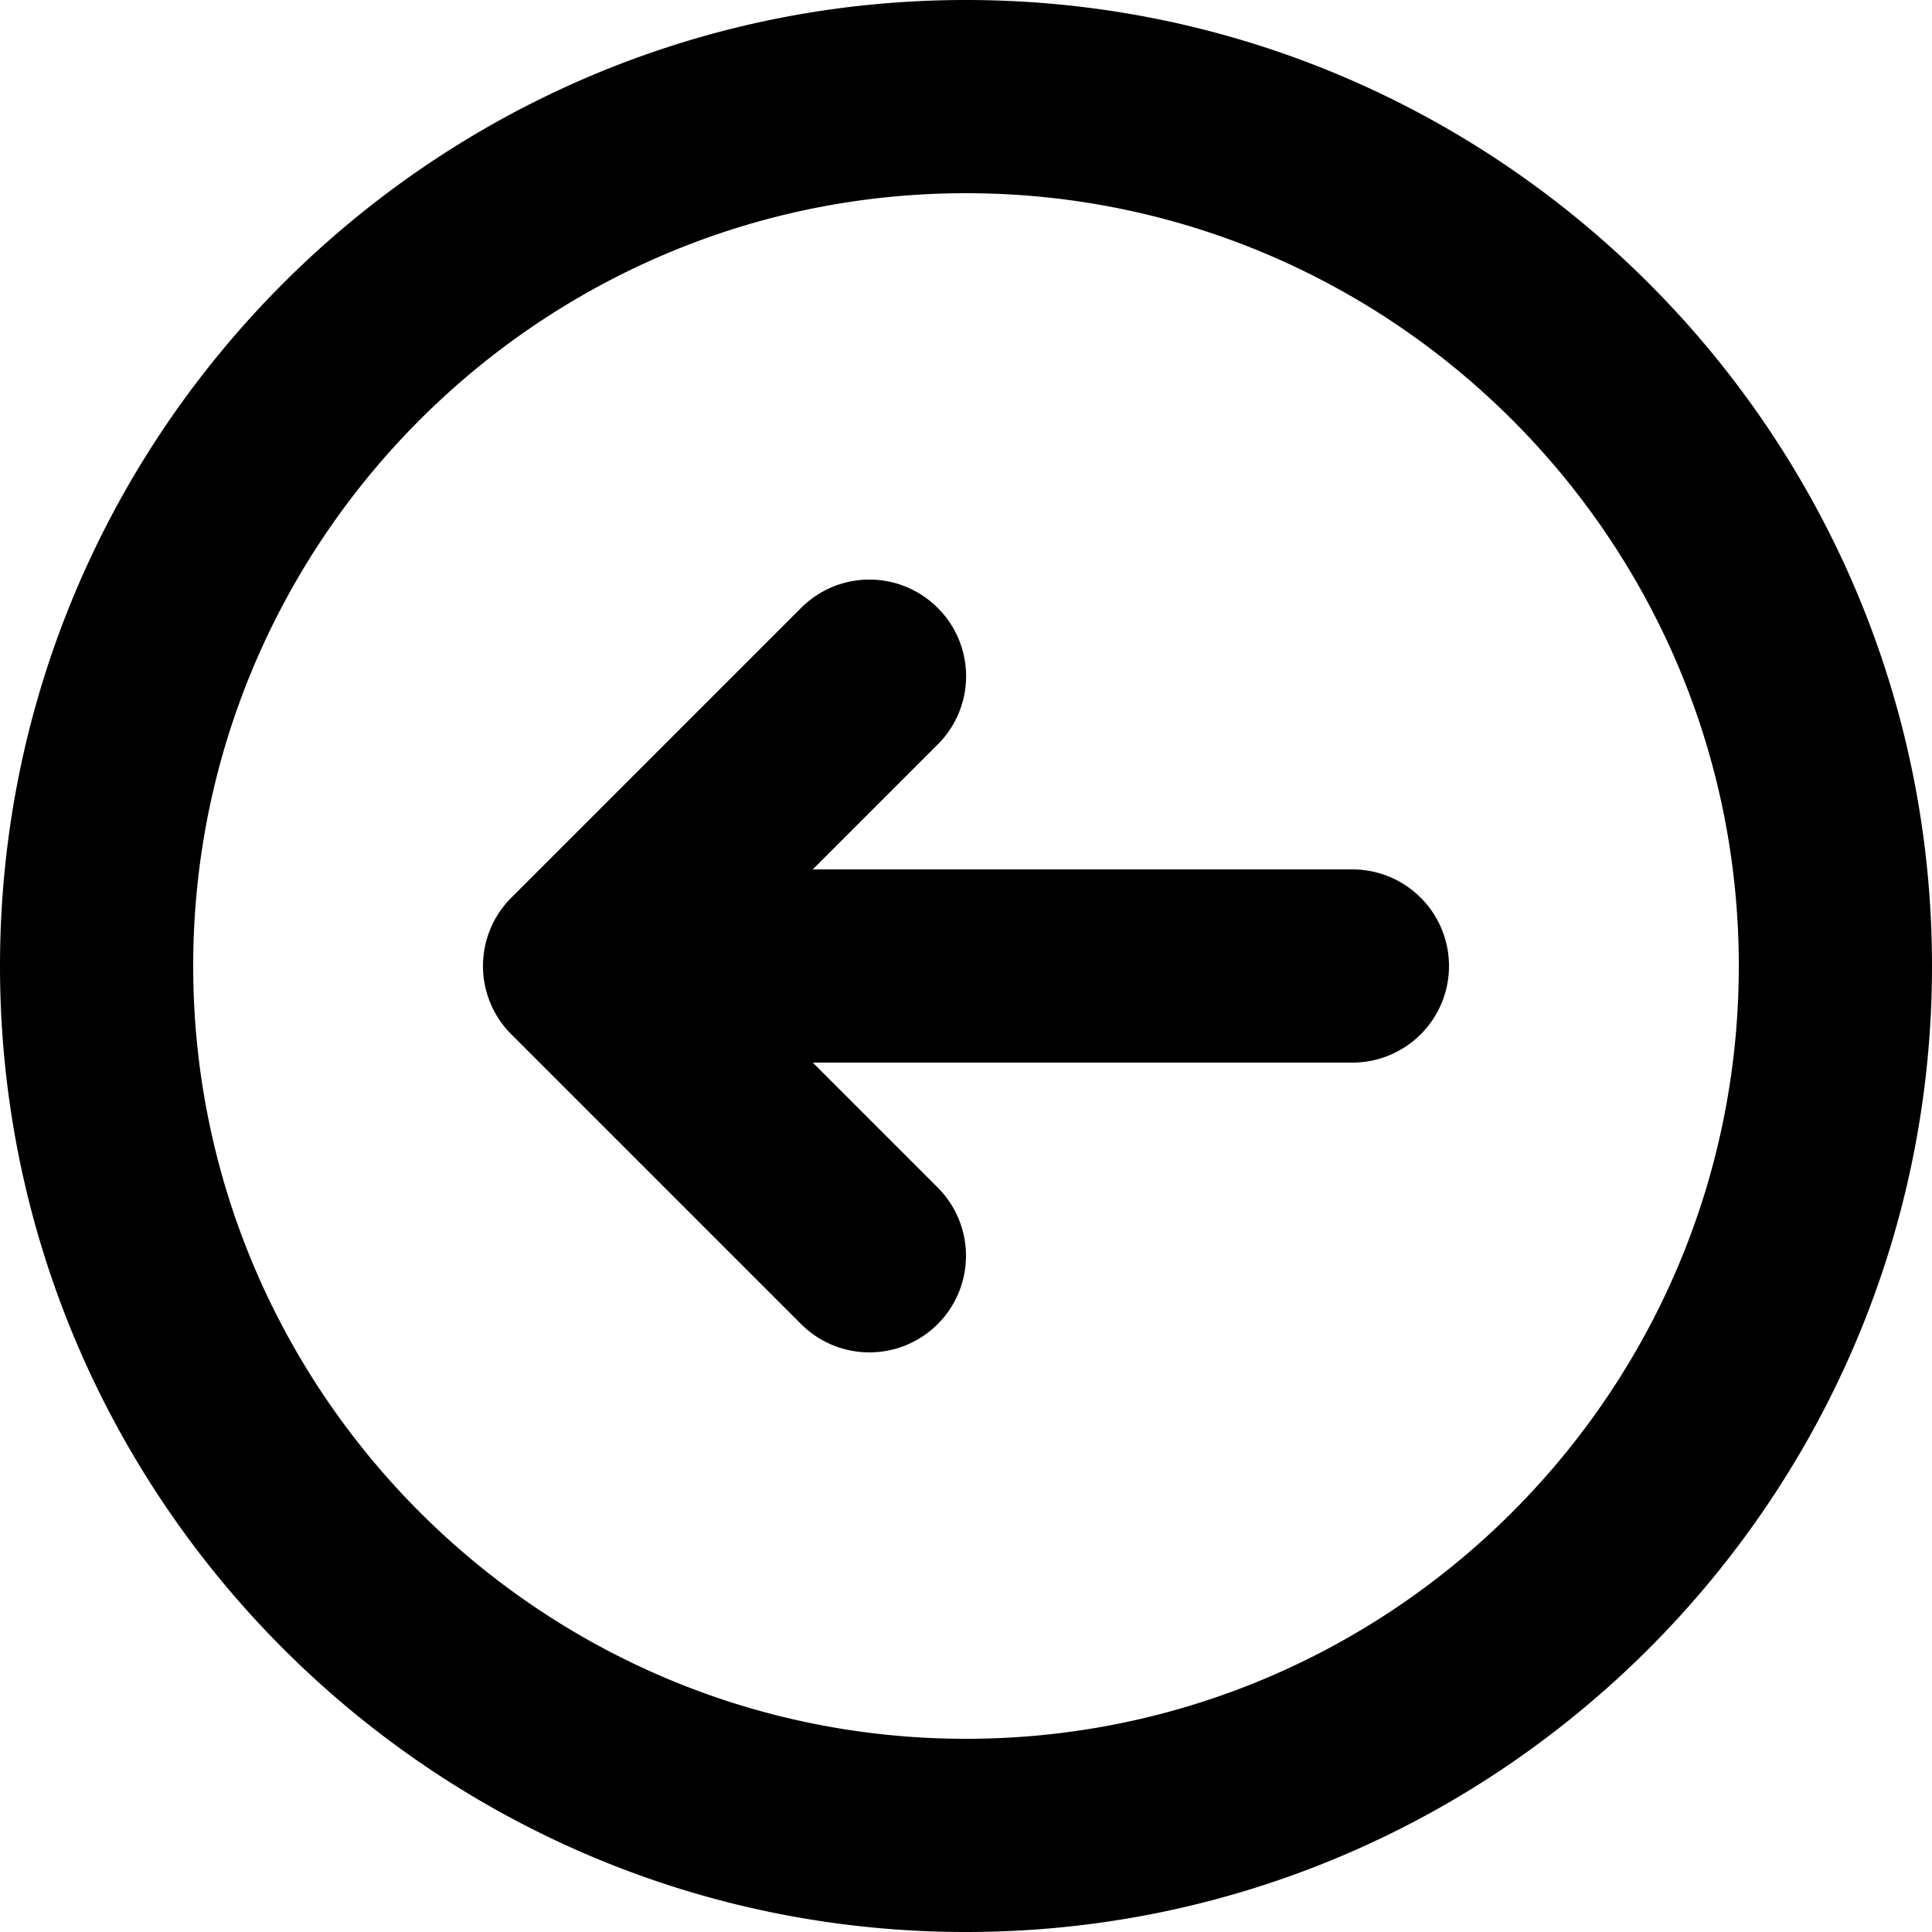 <svg xmlns="http://www.w3.org/2000/svg" viewBox="0 0 20 20"><path d="M0 10c0 5.514 4.486 10 10 10s10-4.486 10-10S15.514 0 10 0 0 4.486 0 10m18 0c0 4.411-3.589 8-8 8s-8-3.589-8-8 3.589-8 8-8 8 3.589 8 8M5.293 9.293a.999.999 0 0 0 0 1.414l3 3a.999.999 0 1 0 1.414-1.414L8.414 11H14a1 1 0 1 0 0-2H8.414l1.293-1.293a.997.997 0 0 0 0-1.414.999.999 0 0 0-1.414 0l-3 3z"/></svg>